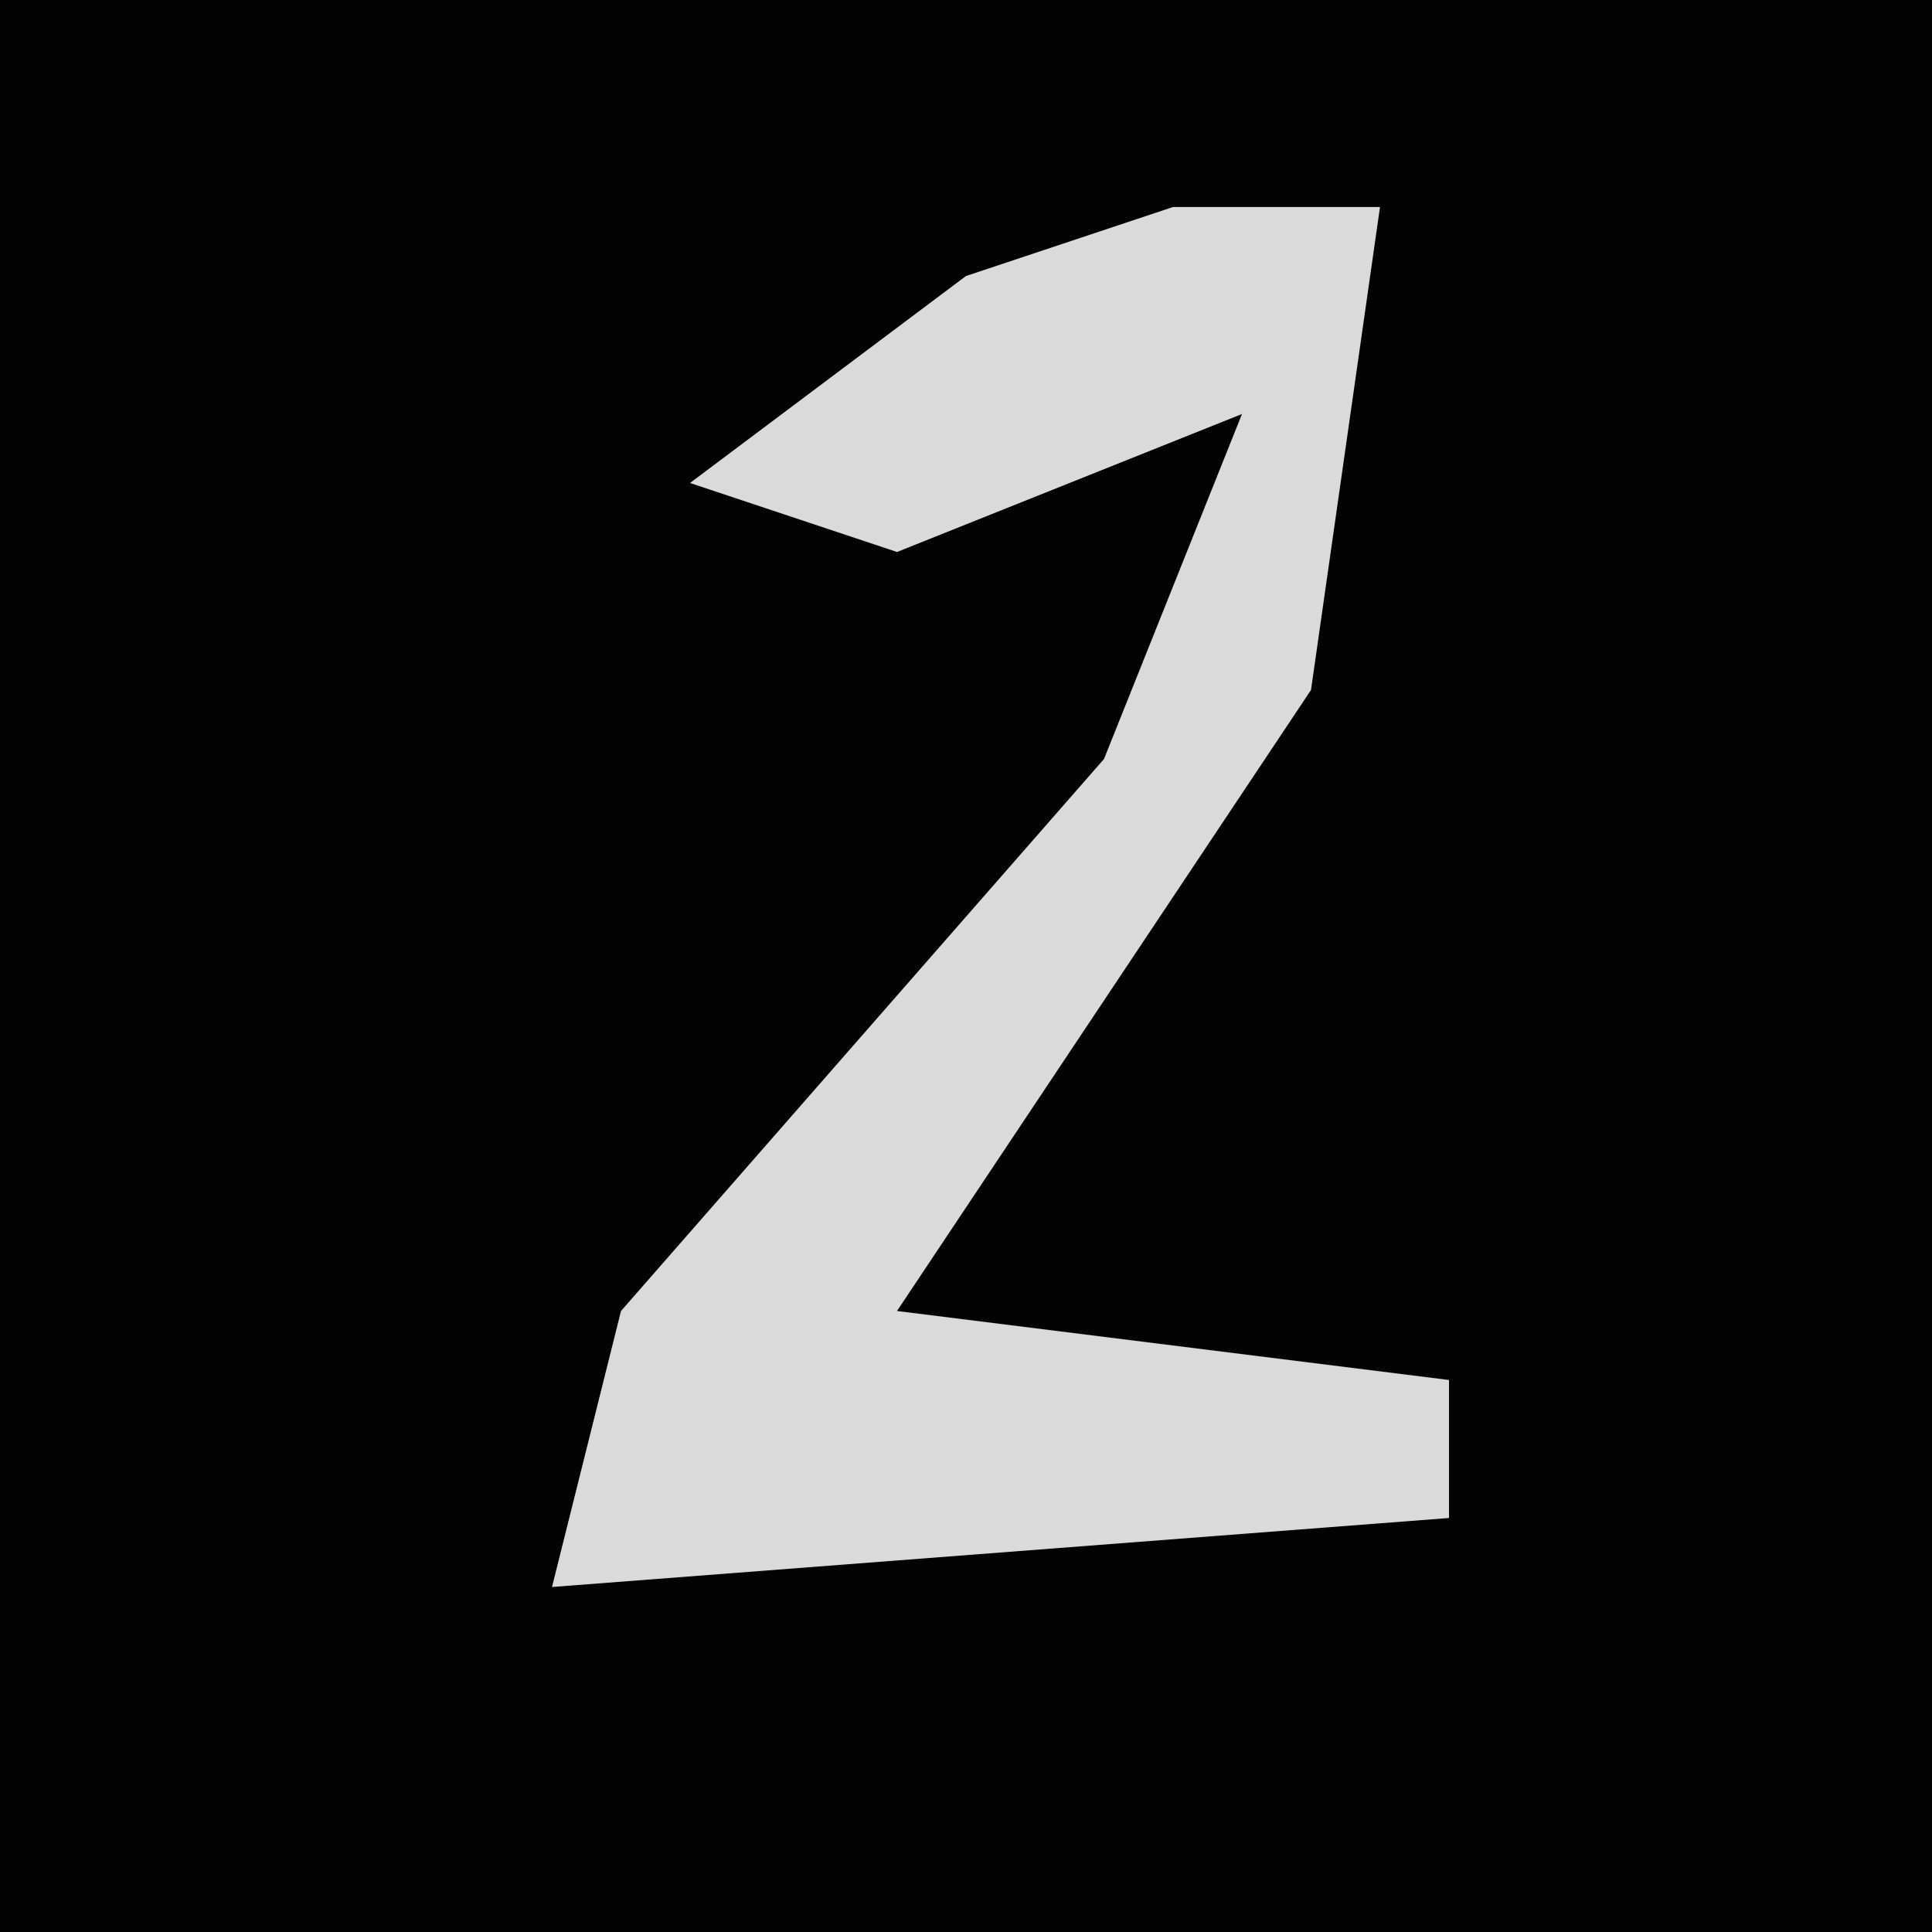 <?xml version="1.0" encoding="UTF-8"?>
<svg version="1.1" xmlns="http://www.w3.org/2000/svg" width="28" height="28">
<path d="M0,0 L28,0 L28,28 L0,28 Z " fill="#030303" transform="translate(0,0)"/>
<path d="M0,0 L3,0 L2,7 L-4,16 L4,17 L4,19 L-9,20 L-8,16 L-1,8 L1,3 L-4,5 L-7,4 L-3,1 Z " fill="#DADADA" transform="translate(17,3)"/>
</svg>
